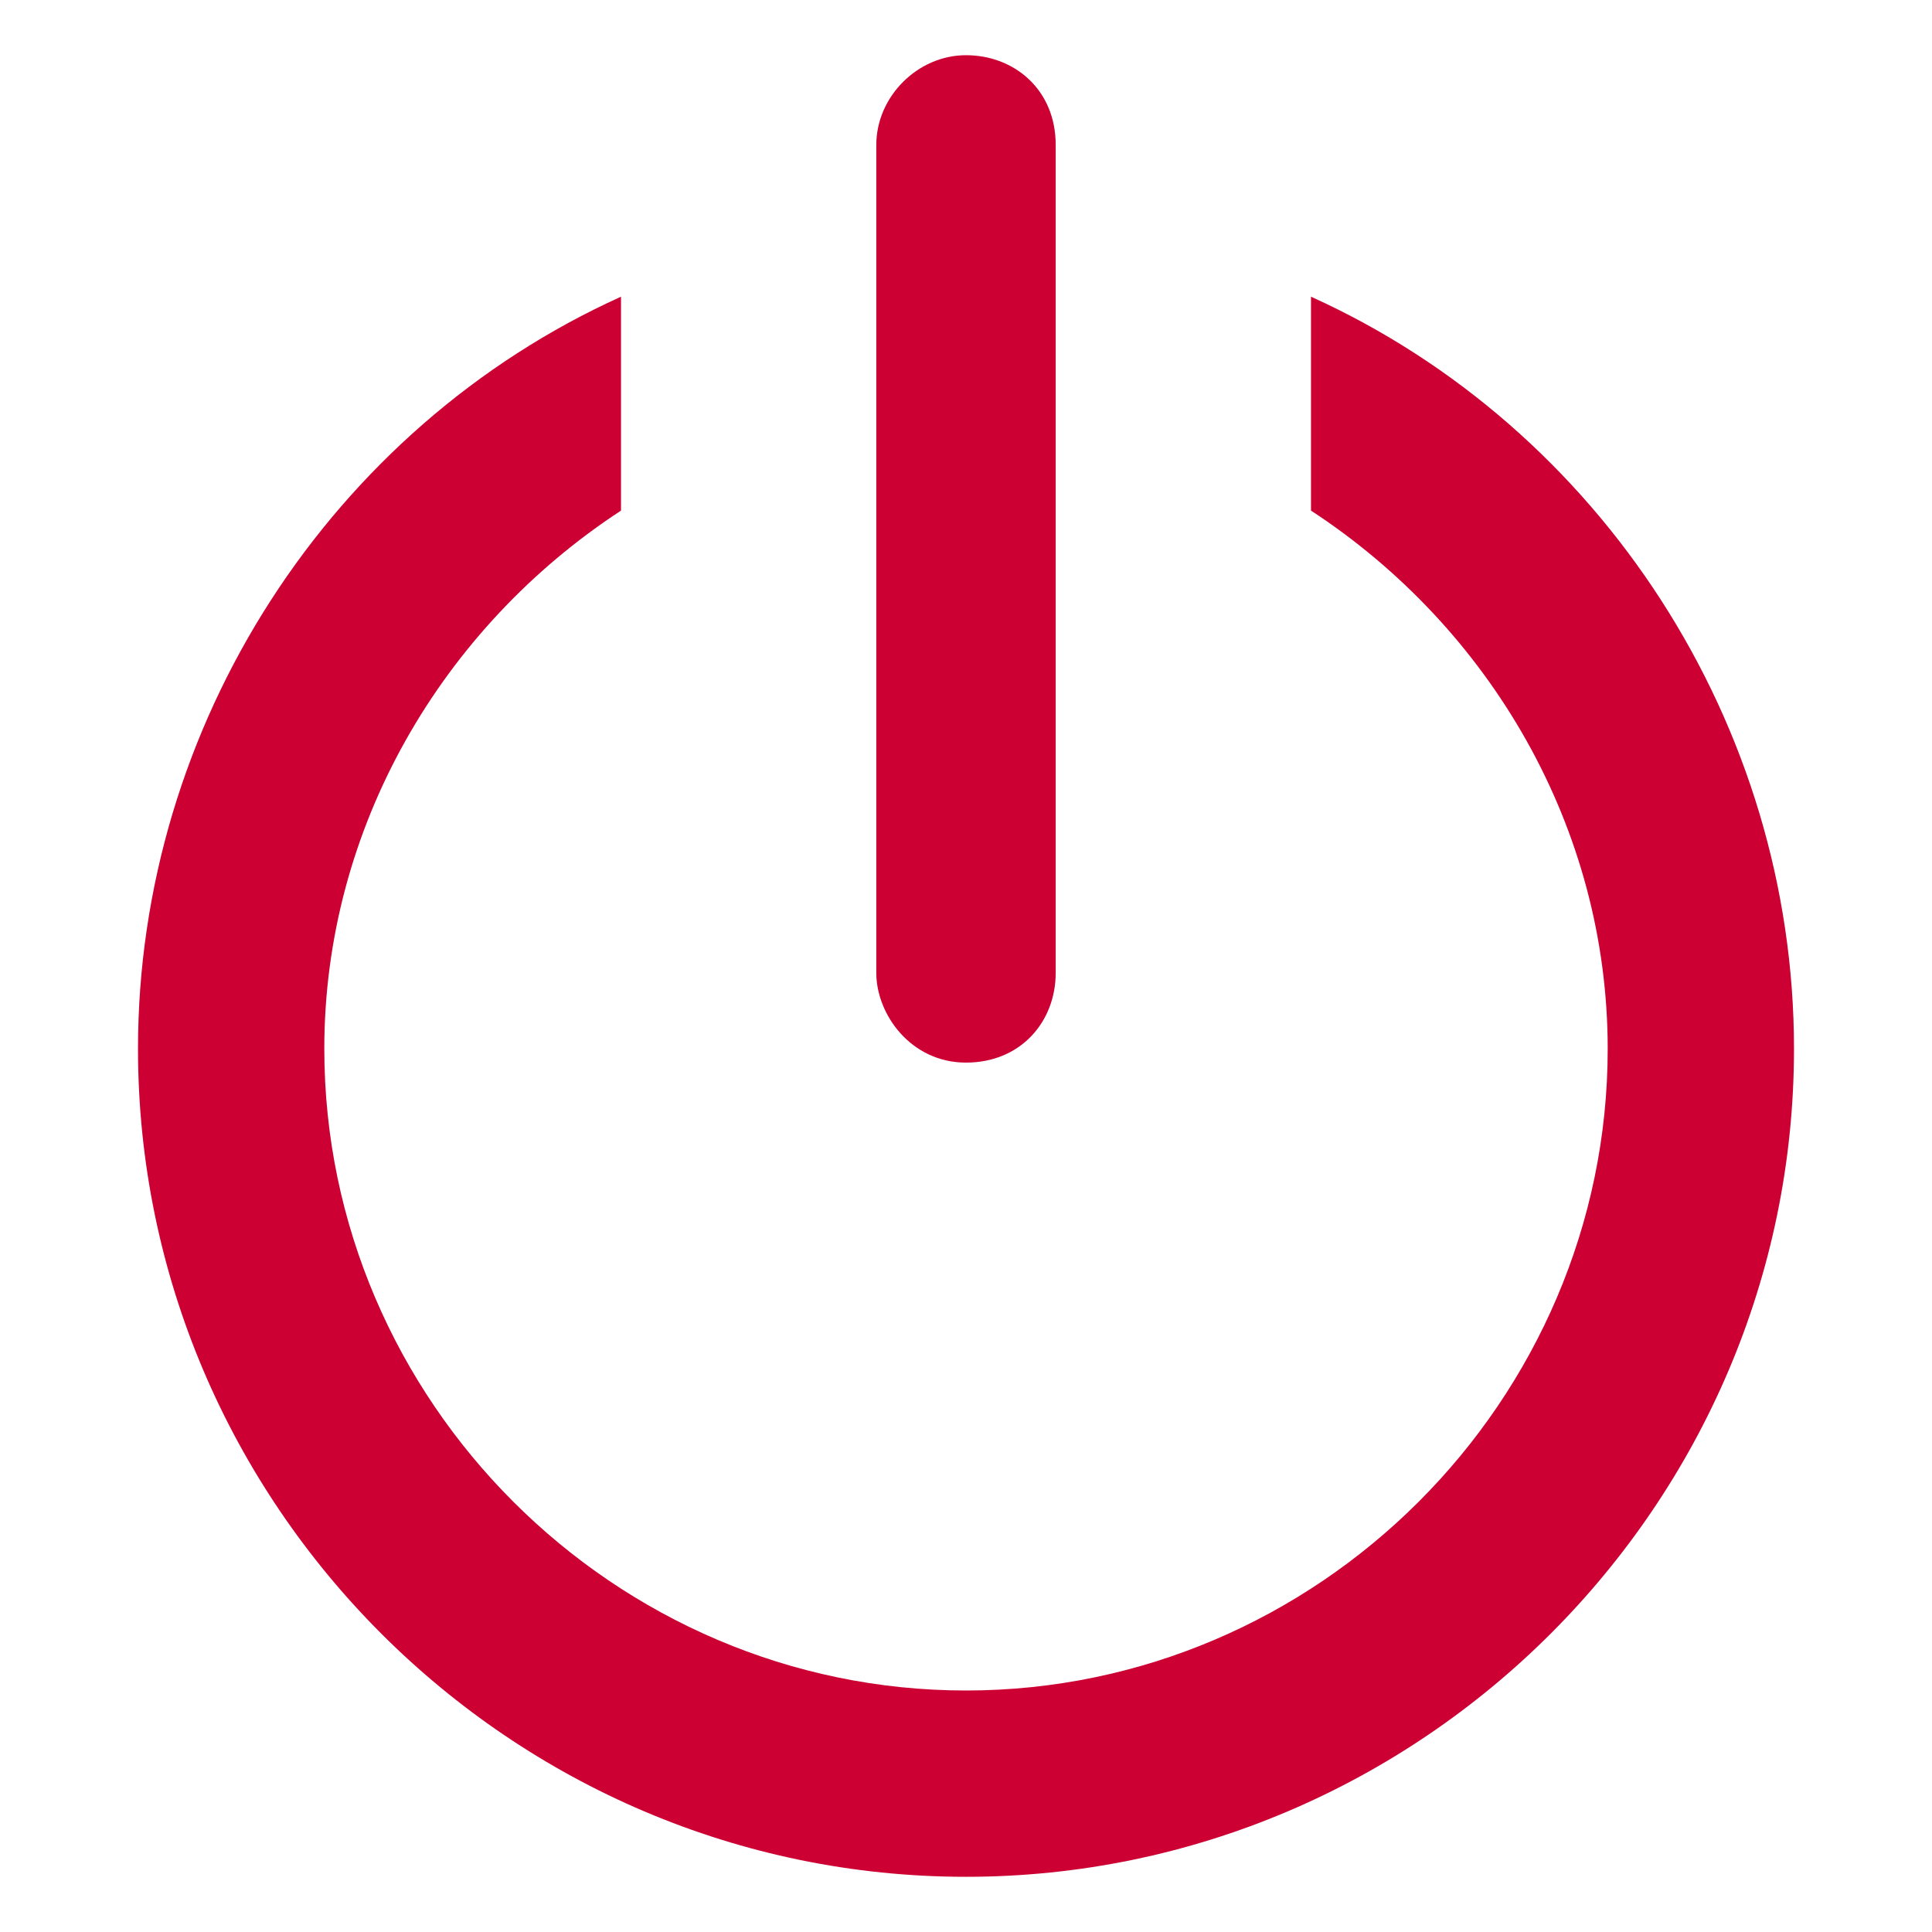 <svg version="1.1" xmlns="http://www.w3.org/2000/svg" x="0" y="0" width="28" height="28" viewBox="0 0 28 28" enable-background="new 0 0 28 28" xml:space="preserve"><path fill="#CC0033" d="M14 15.4c0.8 0 1.3-0.6 1.3-1.3v-12c0-0.8-0.6-1.3-1.3-1.3s-1.3 0.6-1.3 1.3v12C12.7 14.7 13.2 15.4 14 15.4zM19 4.3v3.1c2.6 1.7 4.3 4.6 4.3 7.8 0 5.1-4.2 9.3-9.3 9.3s-9.3-4.2-9.3-9.3C4.7 12 6.4 9.1 9 7.4V4.3c-4.2 1.9-7 6.2-7 10.9 0 6.6 5.4 12 12 12s12-5.4 12-12C26 10.5 23.2 6.2 19 4.3z"/></svg>